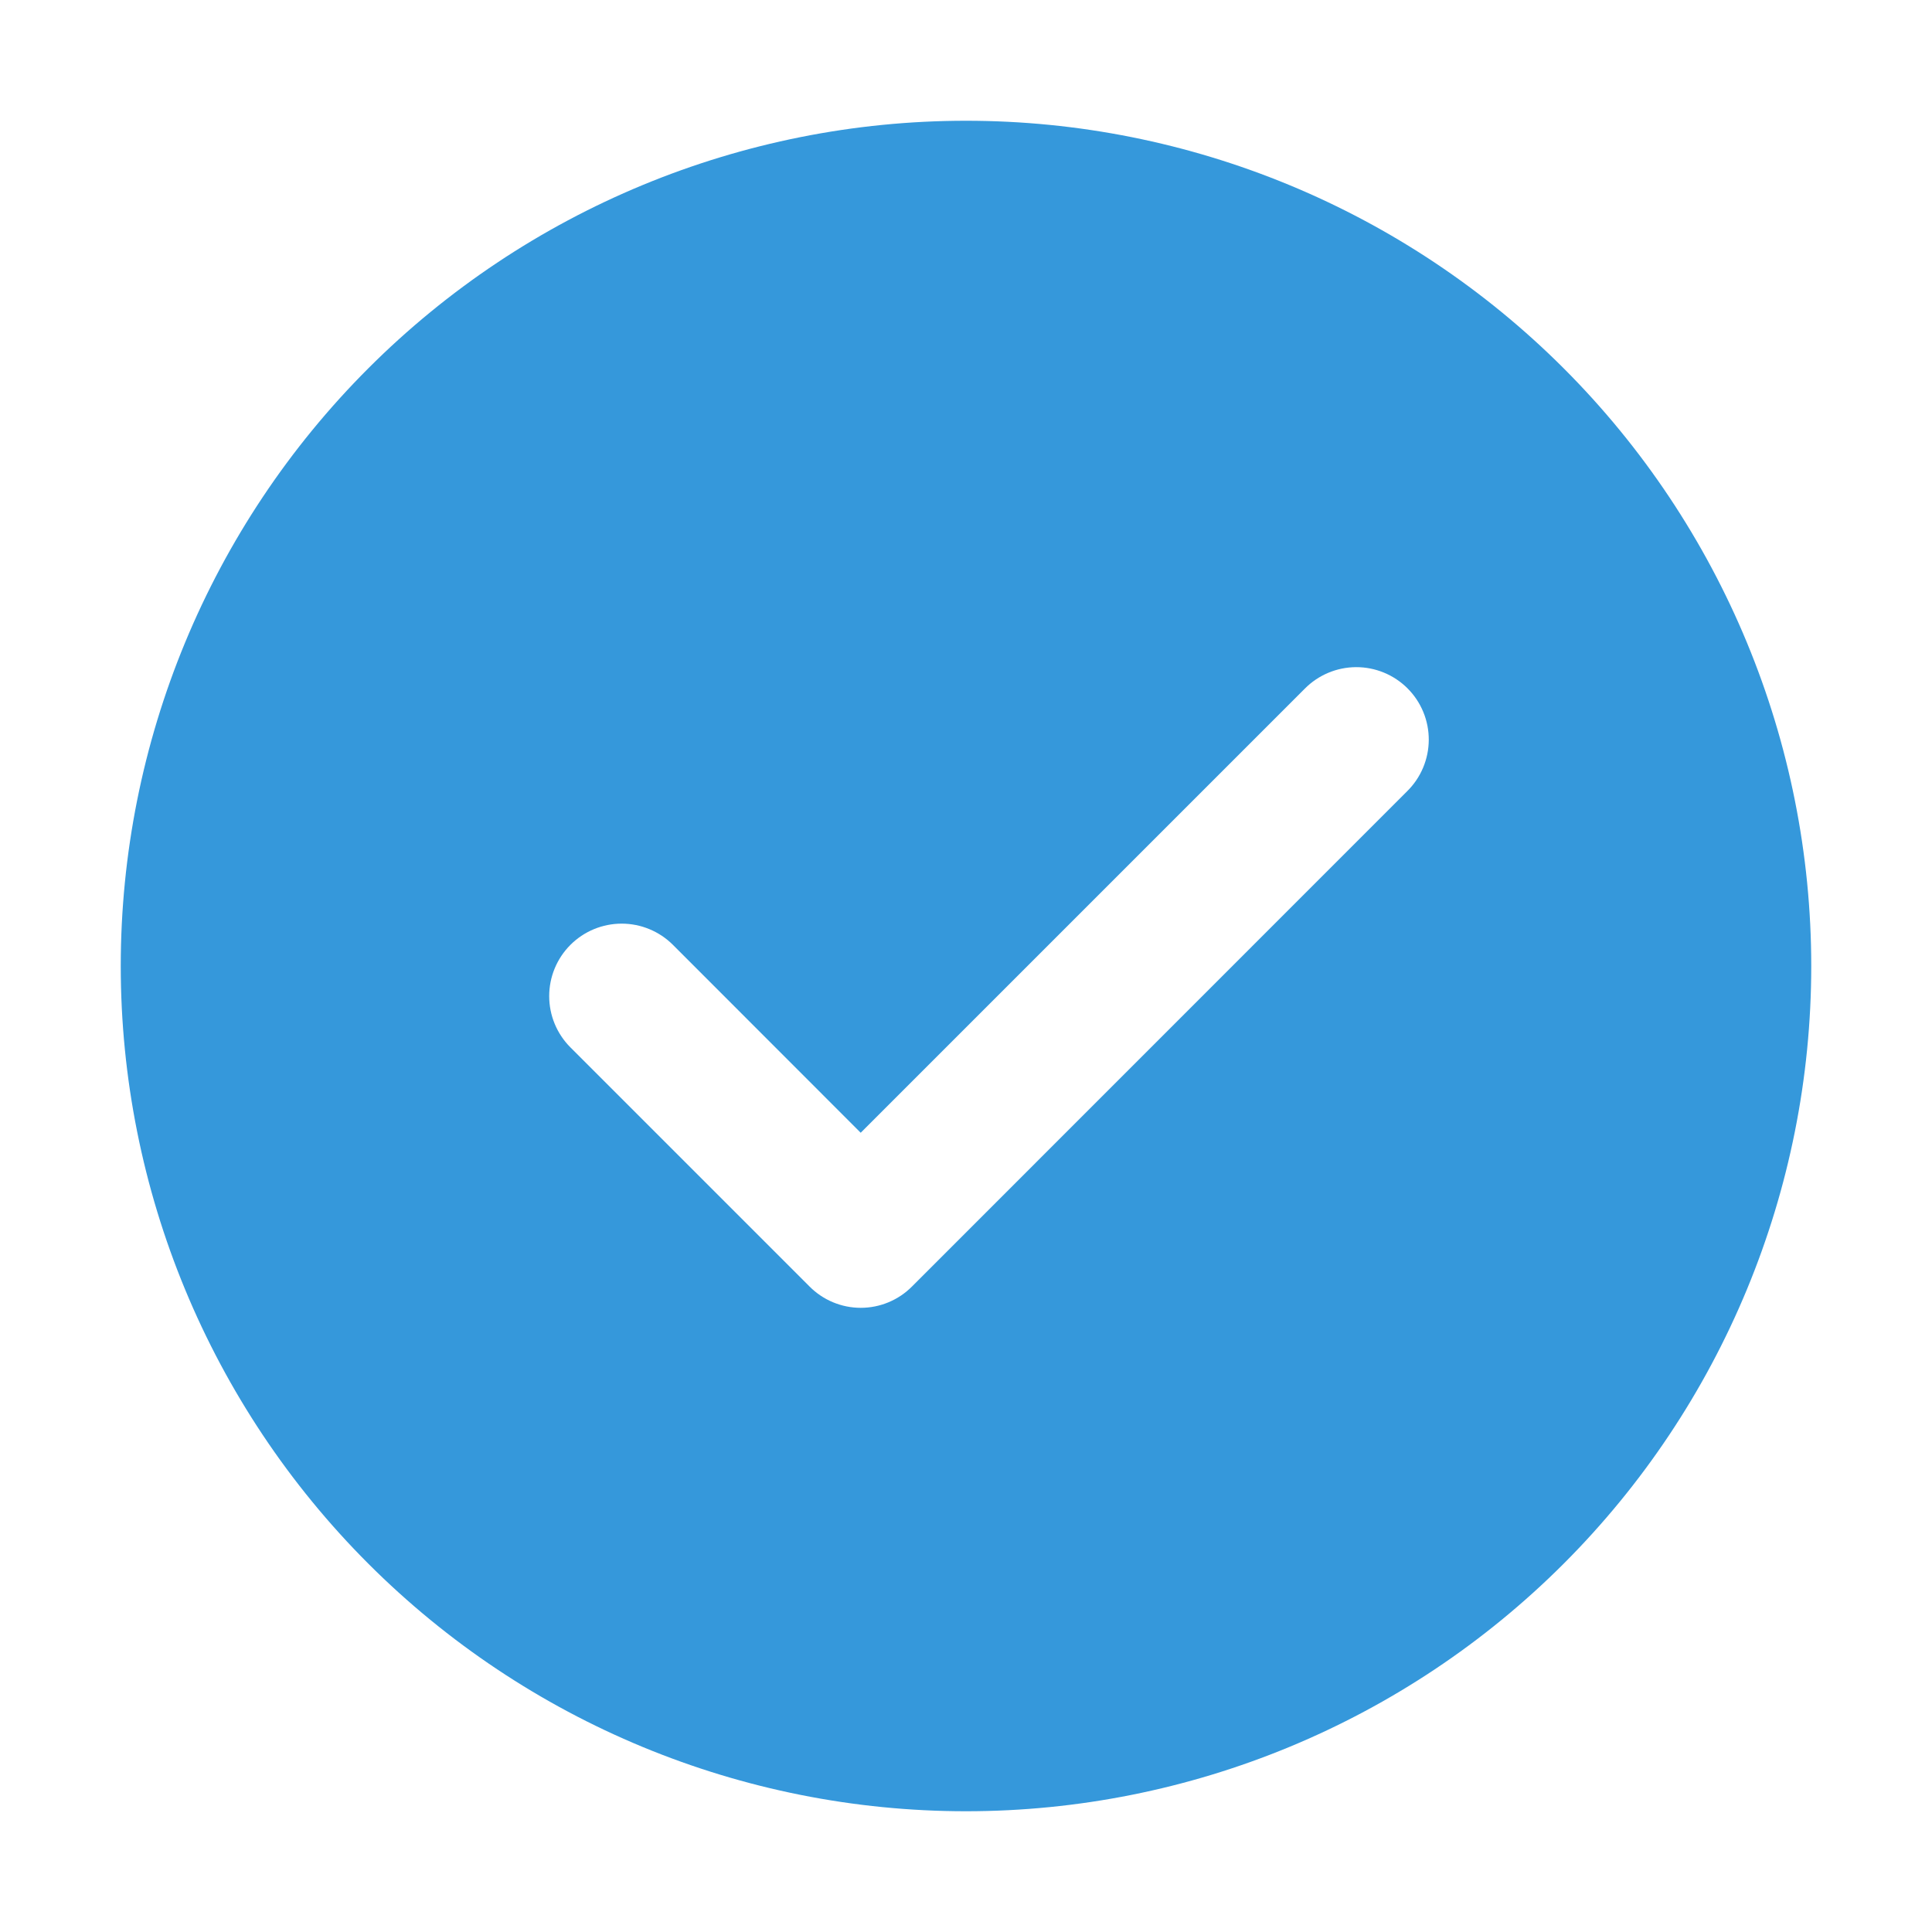 <svg width="311" height="311" viewBox="0 0 311 311" fill="none" xmlns="http://www.w3.org/2000/svg">
<path d="M155.5 19.438C191.586 19.438 226.194 33.773 251.711 59.289C277.227 84.806 291.562 119.414 291.562 155.5C291.562 191.586 277.227 226.194 251.711 251.711C226.194 277.227 191.586 291.562 155.5 291.562C119.414 291.562 84.806 277.227 59.289 251.711C33.773 226.194 19.438 191.586 19.438 155.5C19.438 119.414 33.773 84.806 59.289 59.289C84.806 33.773 119.414 19.438 155.5 19.438ZM138.55 182.343L108.325 152.098C107.242 151.015 105.955 150.155 104.539 149.569C103.124 148.982 101.606 148.681 100.074 148.681C98.542 148.681 97.024 148.982 95.608 149.569C94.193 150.155 92.906 151.015 91.823 152.098C89.634 154.287 88.405 157.255 88.405 160.35C88.405 163.444 89.634 166.413 91.823 168.601L130.309 207.087C131.39 208.176 132.675 209.04 134.091 209.63C135.507 210.22 137.026 210.524 138.56 210.524C140.094 210.524 141.613 210.22 143.029 209.63C144.446 209.04 145.731 208.176 146.811 207.087L226.505 127.374C227.603 126.295 228.477 125.009 229.075 123.591C229.674 122.172 229.986 120.65 229.993 119.11C230 117.571 229.703 116.045 229.117 114.621C228.532 113.197 227.67 111.903 226.582 110.814C225.494 109.725 224.201 108.862 222.778 108.275C221.355 107.688 219.83 107.388 218.29 107.393C216.751 107.399 215.228 107.709 213.808 108.306C212.389 108.903 211.103 109.775 210.022 110.871L138.55 182.343Z" fill="#3598DB"/>
</svg>
